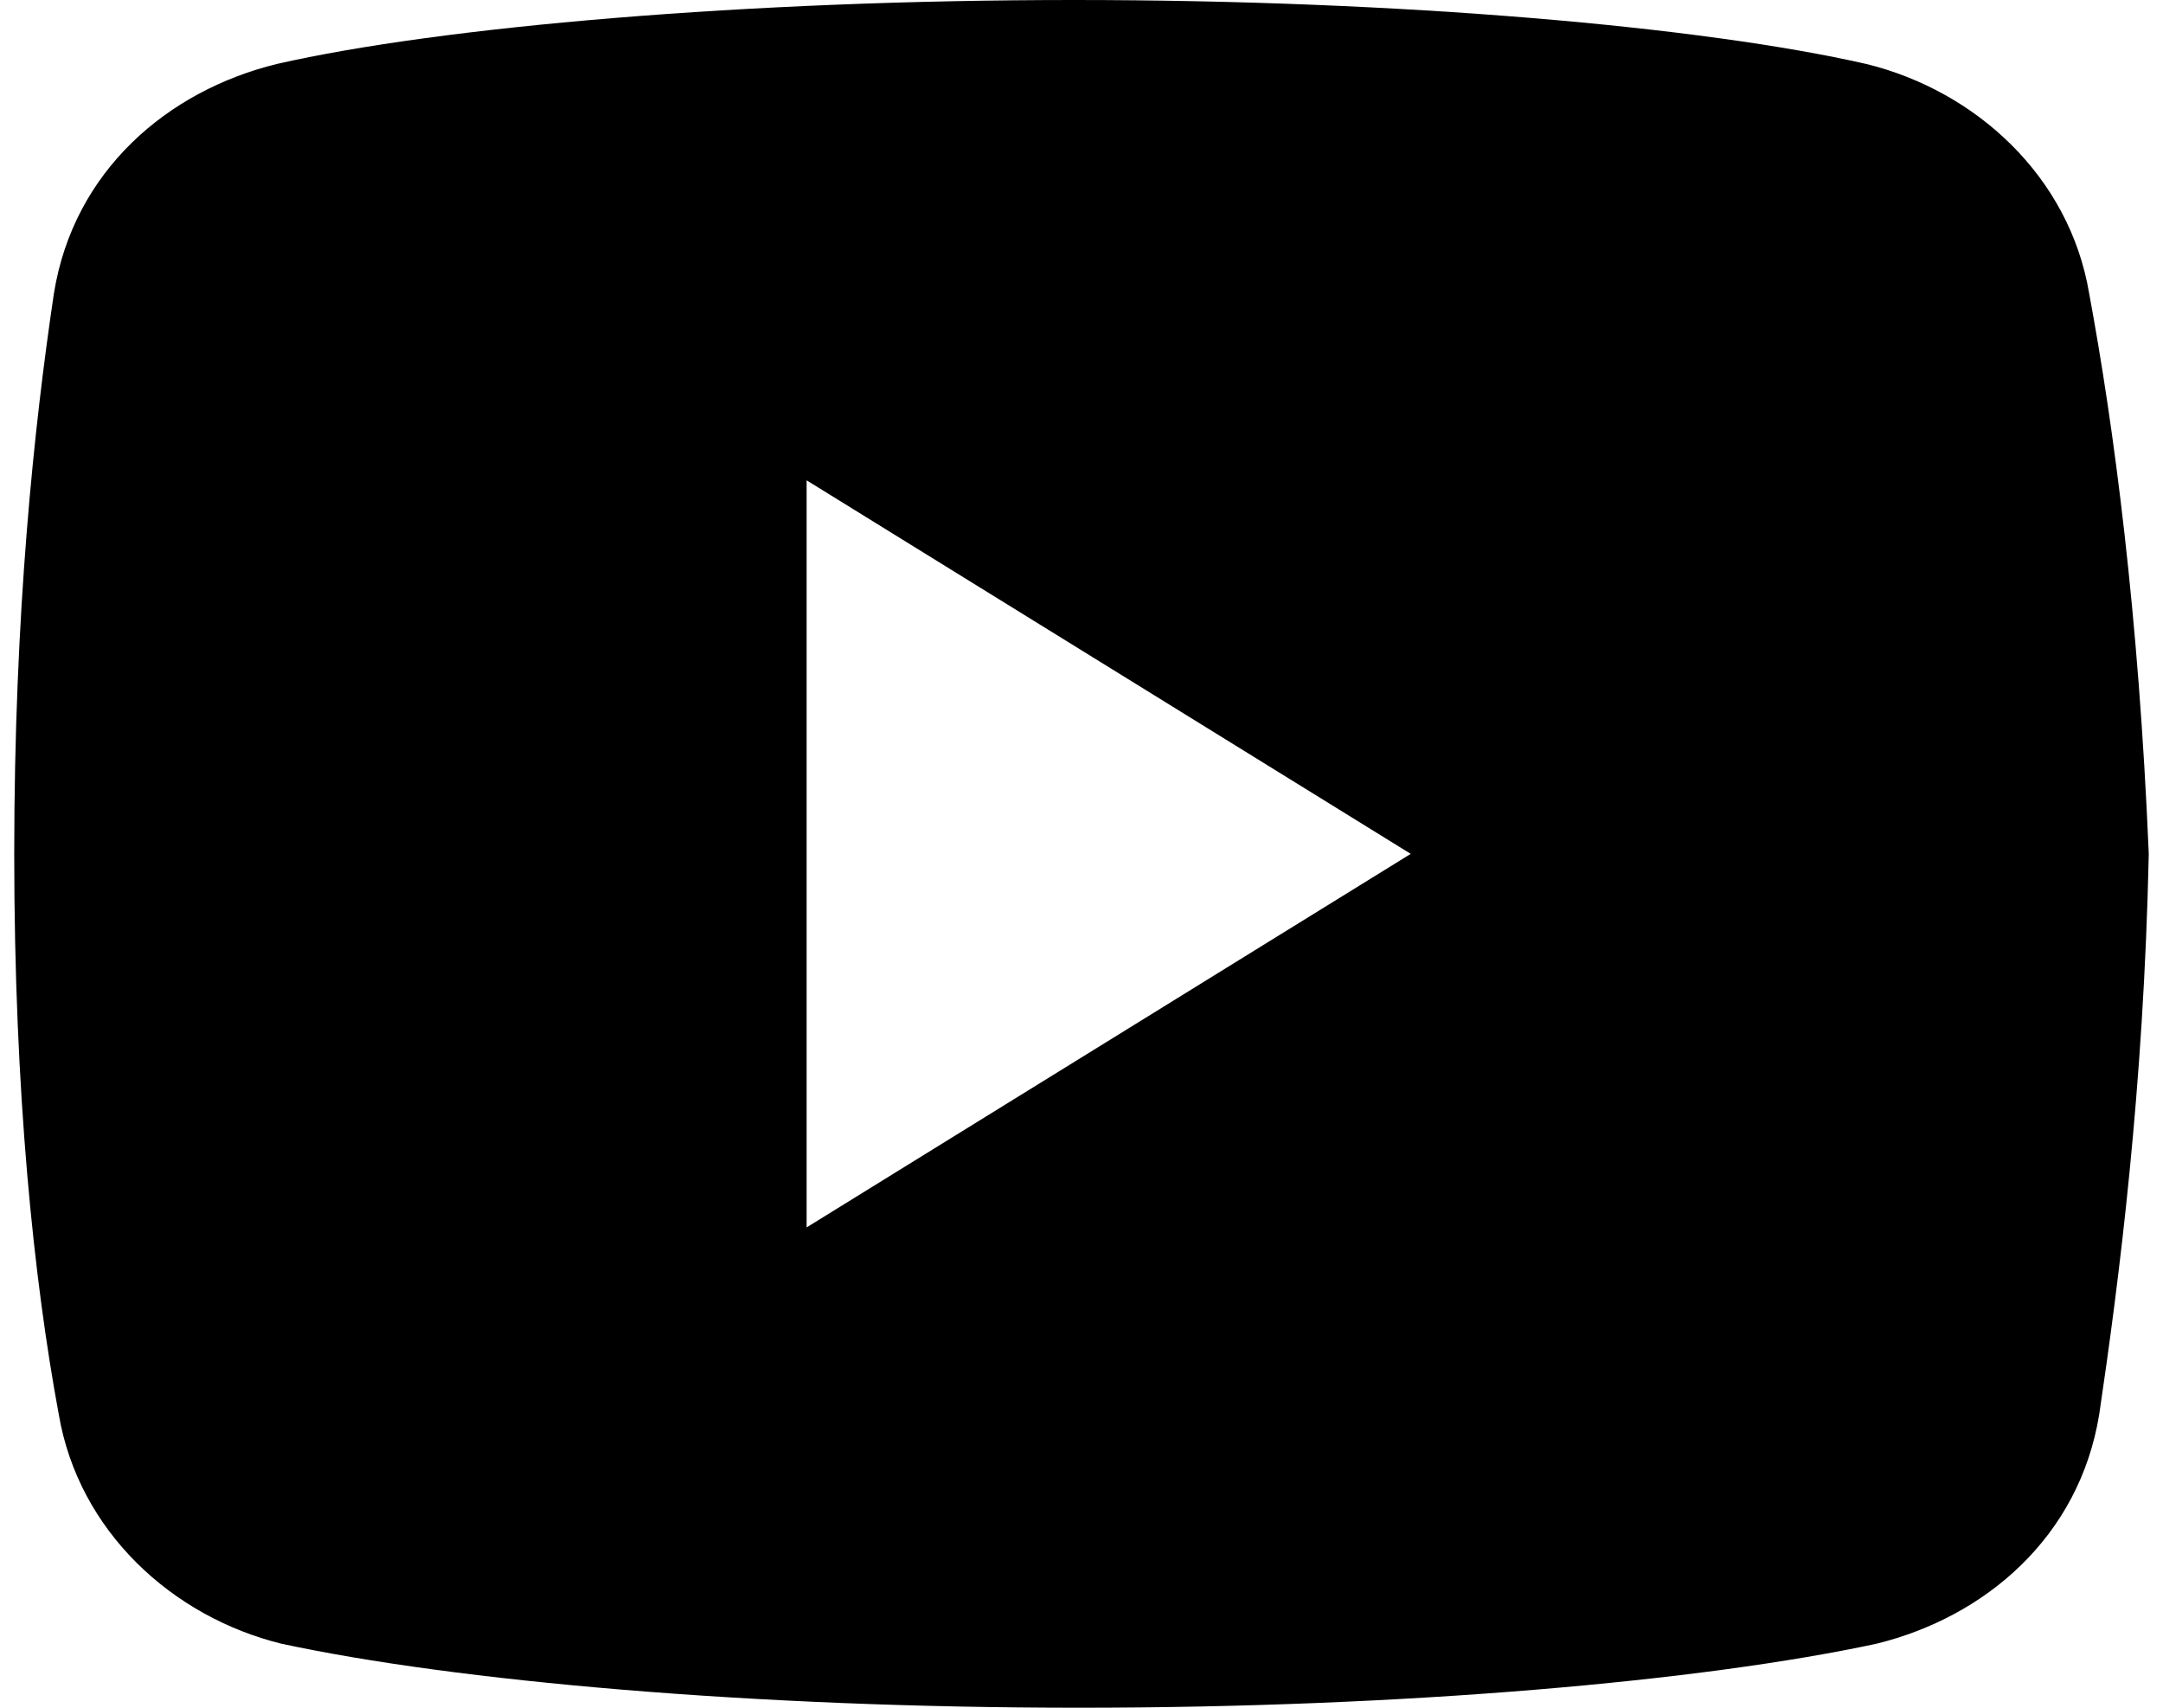 <svg width="38" height="30" viewBox="0 0 38 30" fill="none" xmlns="http://www.w3.org/2000/svg">
<path d="M36.703 5.156C36.357 3.094 34.705 1.593 32.788 1.124C29.92 0.469 24.611 0 18.867 0C13.127 0 7.734 0.469 4.862 1.124C2.948 1.593 1.293 2.999 0.947 5.156C0.597 7.5 0.25 10.781 0.25 15C0.25 19.219 0.597 22.5 1.032 24.844C1.382 26.905 3.033 28.407 4.947 28.876C7.992 29.531 13.212 30 18.956 30C24.699 30 29.92 29.531 32.965 28.876C34.878 28.407 36.53 27.001 36.88 24.844C37.227 22.5 37.662 19.123 37.75 15C37.573 10.781 37.138 7.5 36.703 5.156ZM14.171 21.562V8.438L24.784 15L14.171 21.562Z" fill="black"/>
</svg>
